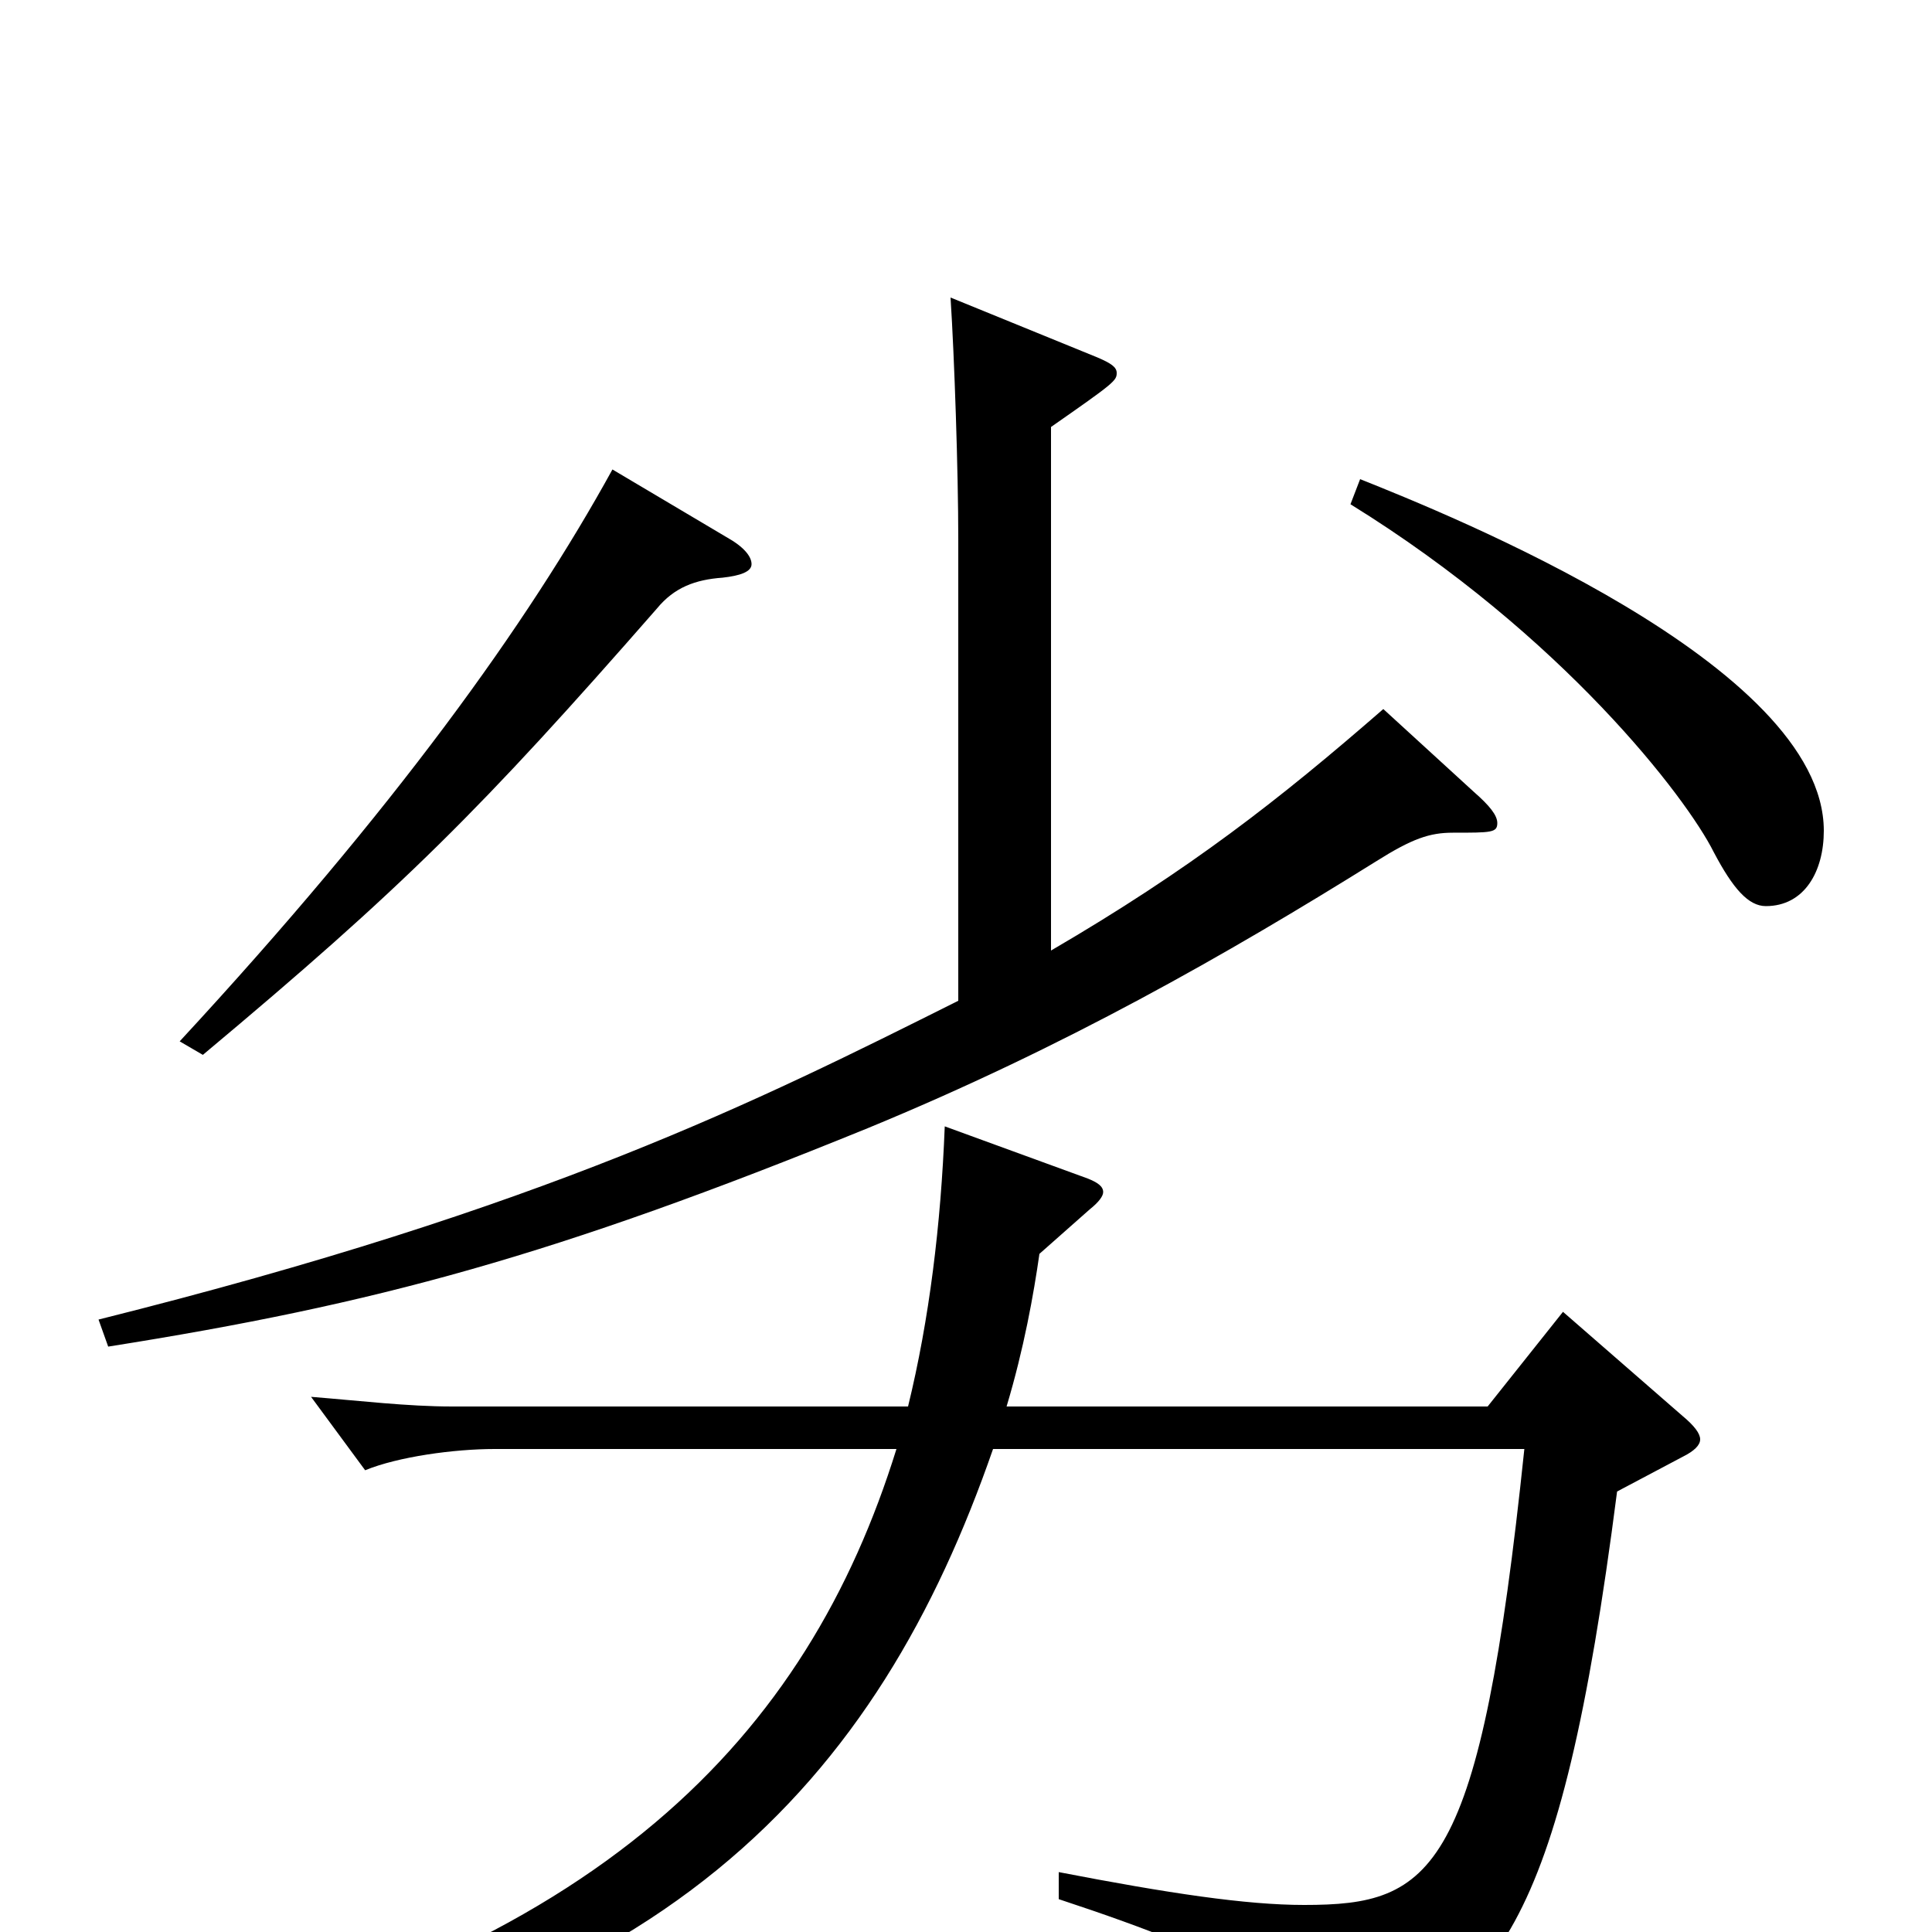 <svg xmlns="http://www.w3.org/2000/svg" viewBox="0 -1000 1000 1000">
	<path fill="#000000" d="M699 -739C809 -671 873 -587 887 -559C897 -540 905 -531 914 -531C934 -531 944 -549 944 -570C944 -656 749 -734 704 -752ZM317 -757C273 -677 204 -581 93 -461L105 -454C209 -541 249 -581 340 -685C349 -696 360 -700 374 -701C383 -702 389 -704 389 -708C389 -712 385 -717 376 -722ZM716 -633C662 -586 616 -550 544 -508V-779C577 -802 578 -803 578 -807C578 -810 575 -812 568 -815L492 -846C494 -815 496 -756 496 -721V-482C392 -430 283 -375 51 -317L56 -303C195 -325 287 -350 449 -416C551 -458 635 -506 712 -554C731 -566 740 -569 752 -569C772 -569 775 -569 775 -574C775 -578 771 -583 763 -590ZM809 -321L770 -272H521C530 -302 535 -330 538 -351L564 -374C569 -378 571 -381 571 -383C571 -386 568 -388 563 -390L489 -417C487 -366 481 -317 470 -272H234C211 -272 186 -275 161 -277L189 -239C206 -246 235 -250 256 -250H464C418 -102 312 12 58 68L59 82C344 50 455 -80 514 -250H789C766 -30 742 -14 675 -14C645 -14 605 -20 548 -31V-17C645 15 671 33 677 62C678 69 681 72 685 72C687 72 689 71 692 70C774 33 807 5 837 -228L871 -246C877 -249 880 -252 880 -255C880 -258 877 -262 871 -267Z"/>
</svg>